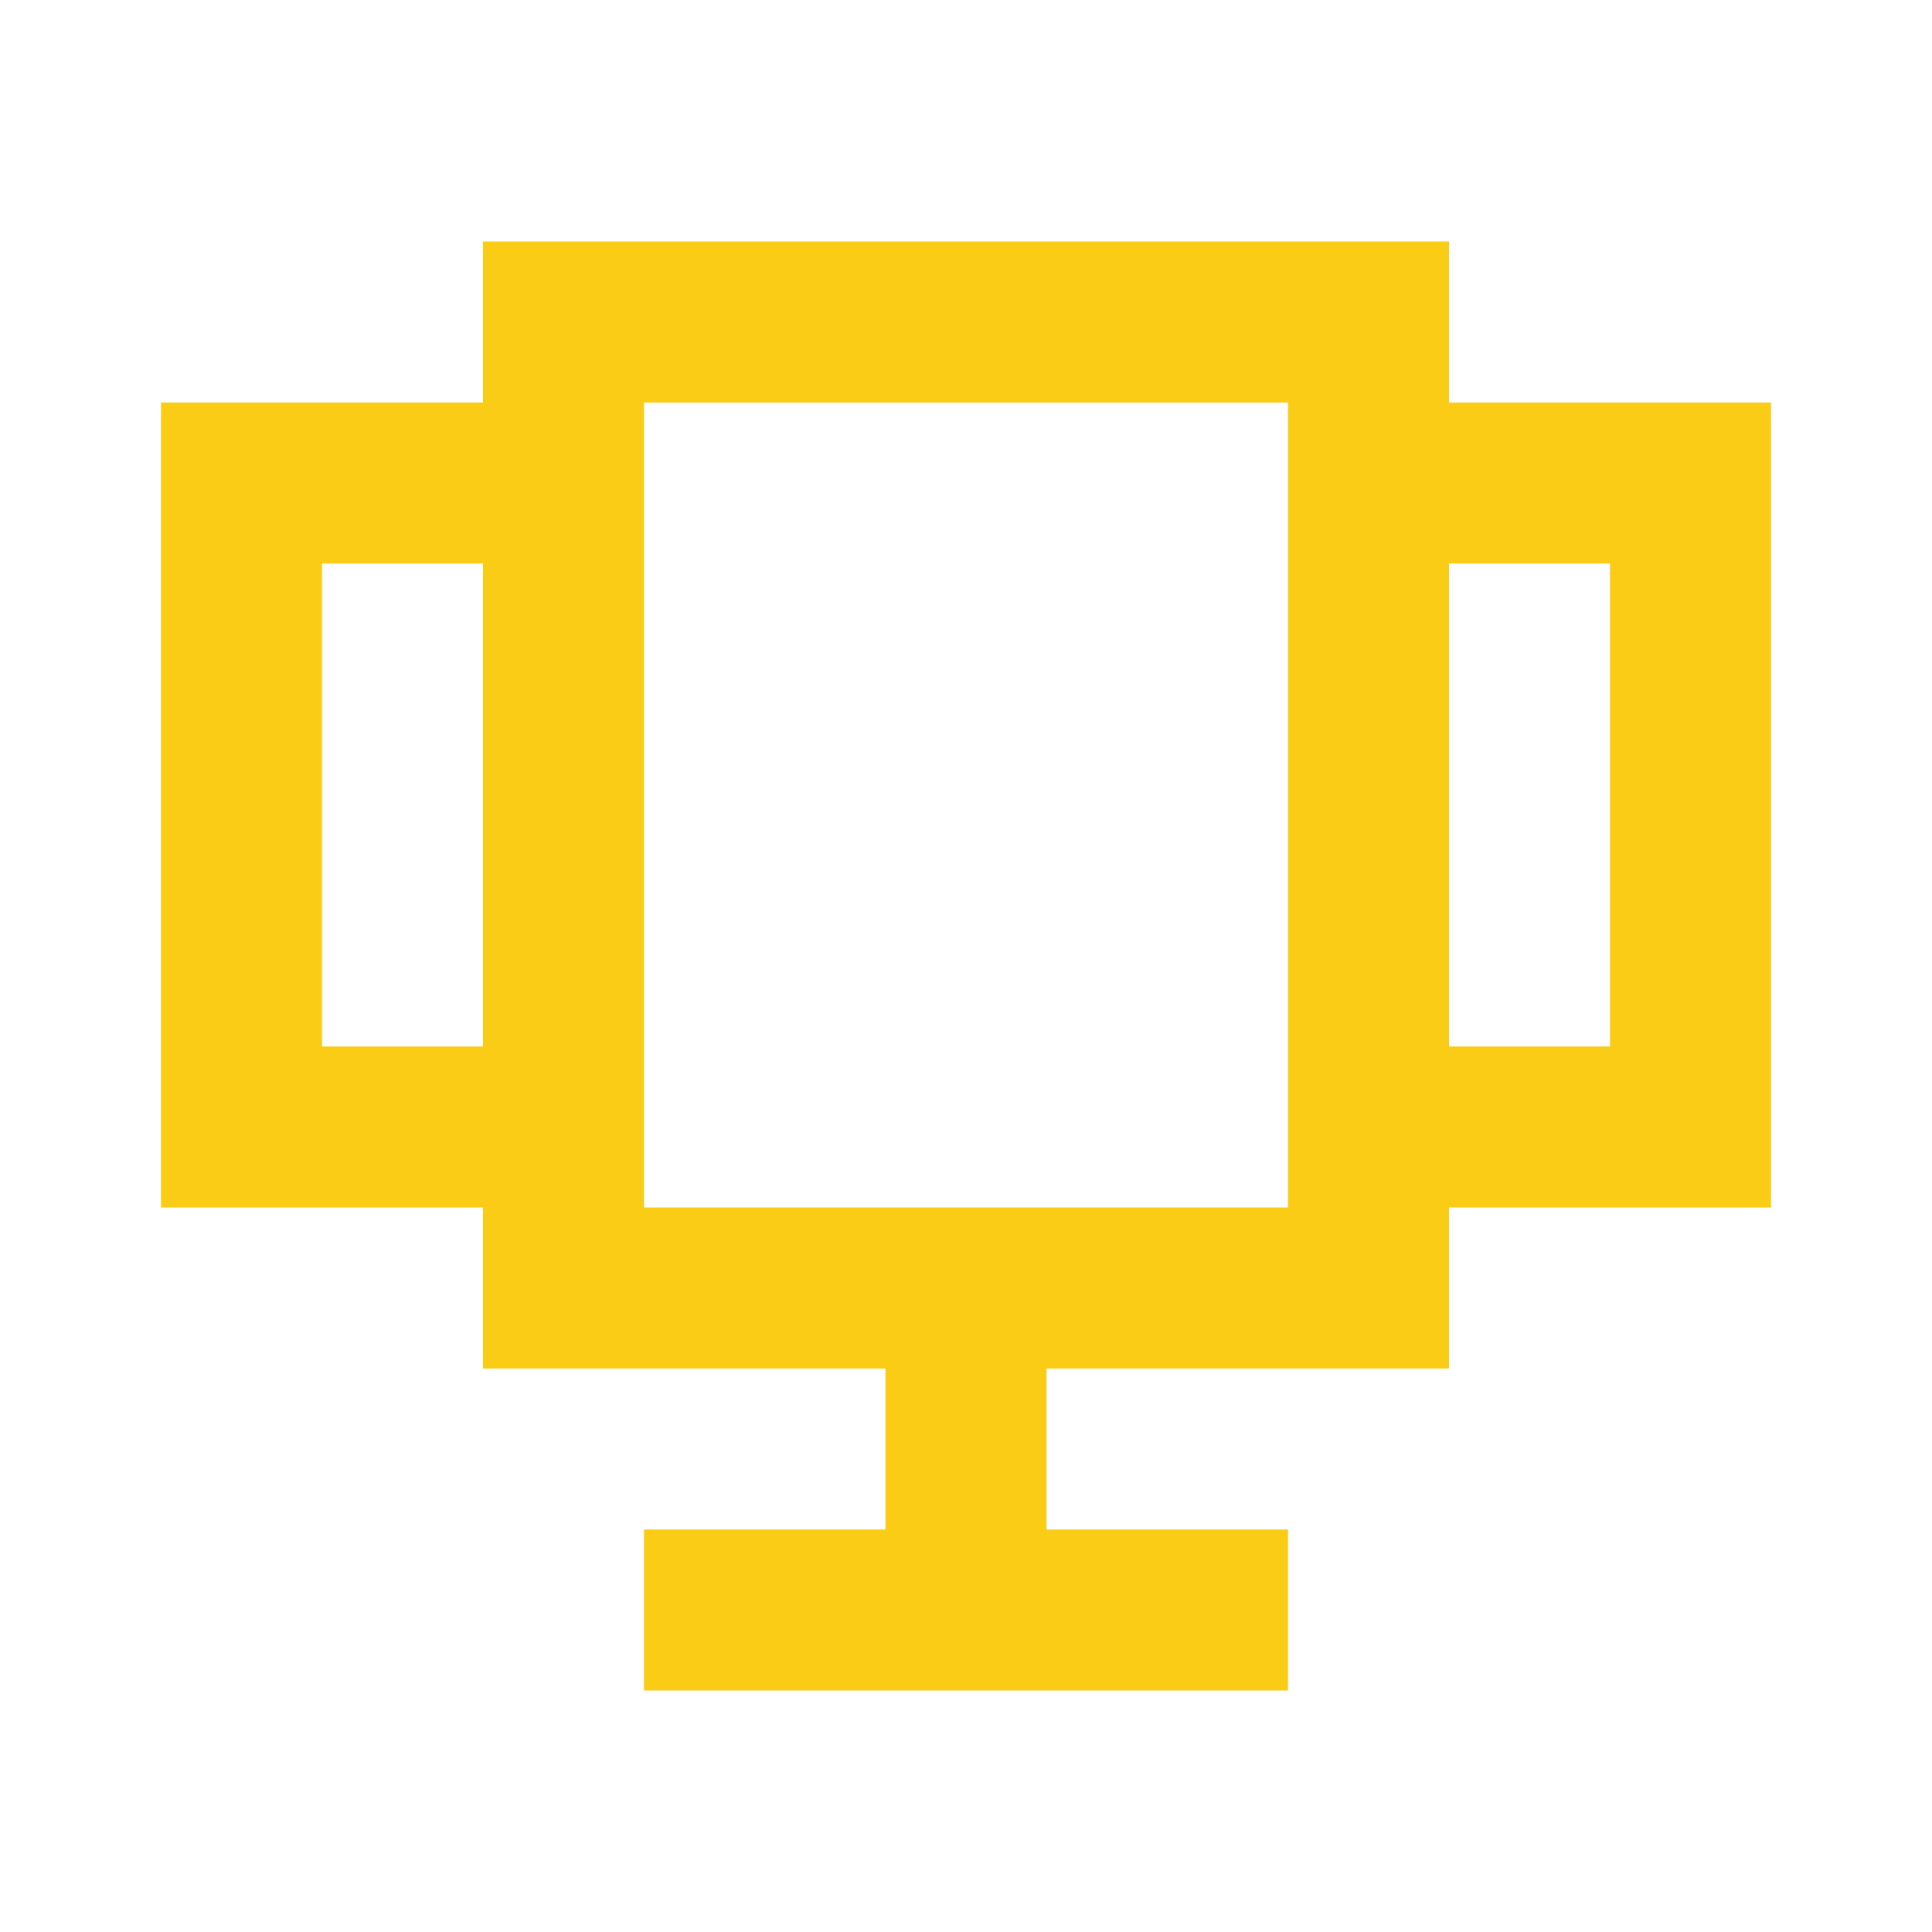 <svg fill="currentColor" xmlns="http://www.w3.org/2000/svg" viewBox="0 0 24 24">
<path d="M16 3H6V5H2V15H8V5H16V15H22V5H18V3H16ZM20 7V13H18V7H20ZM6 13H4V7H6V13ZM18 15H6V17H18V15ZM11 17H13V19H16V21H8V19H11V17Z" fill="#FACC15"/>
</svg>
